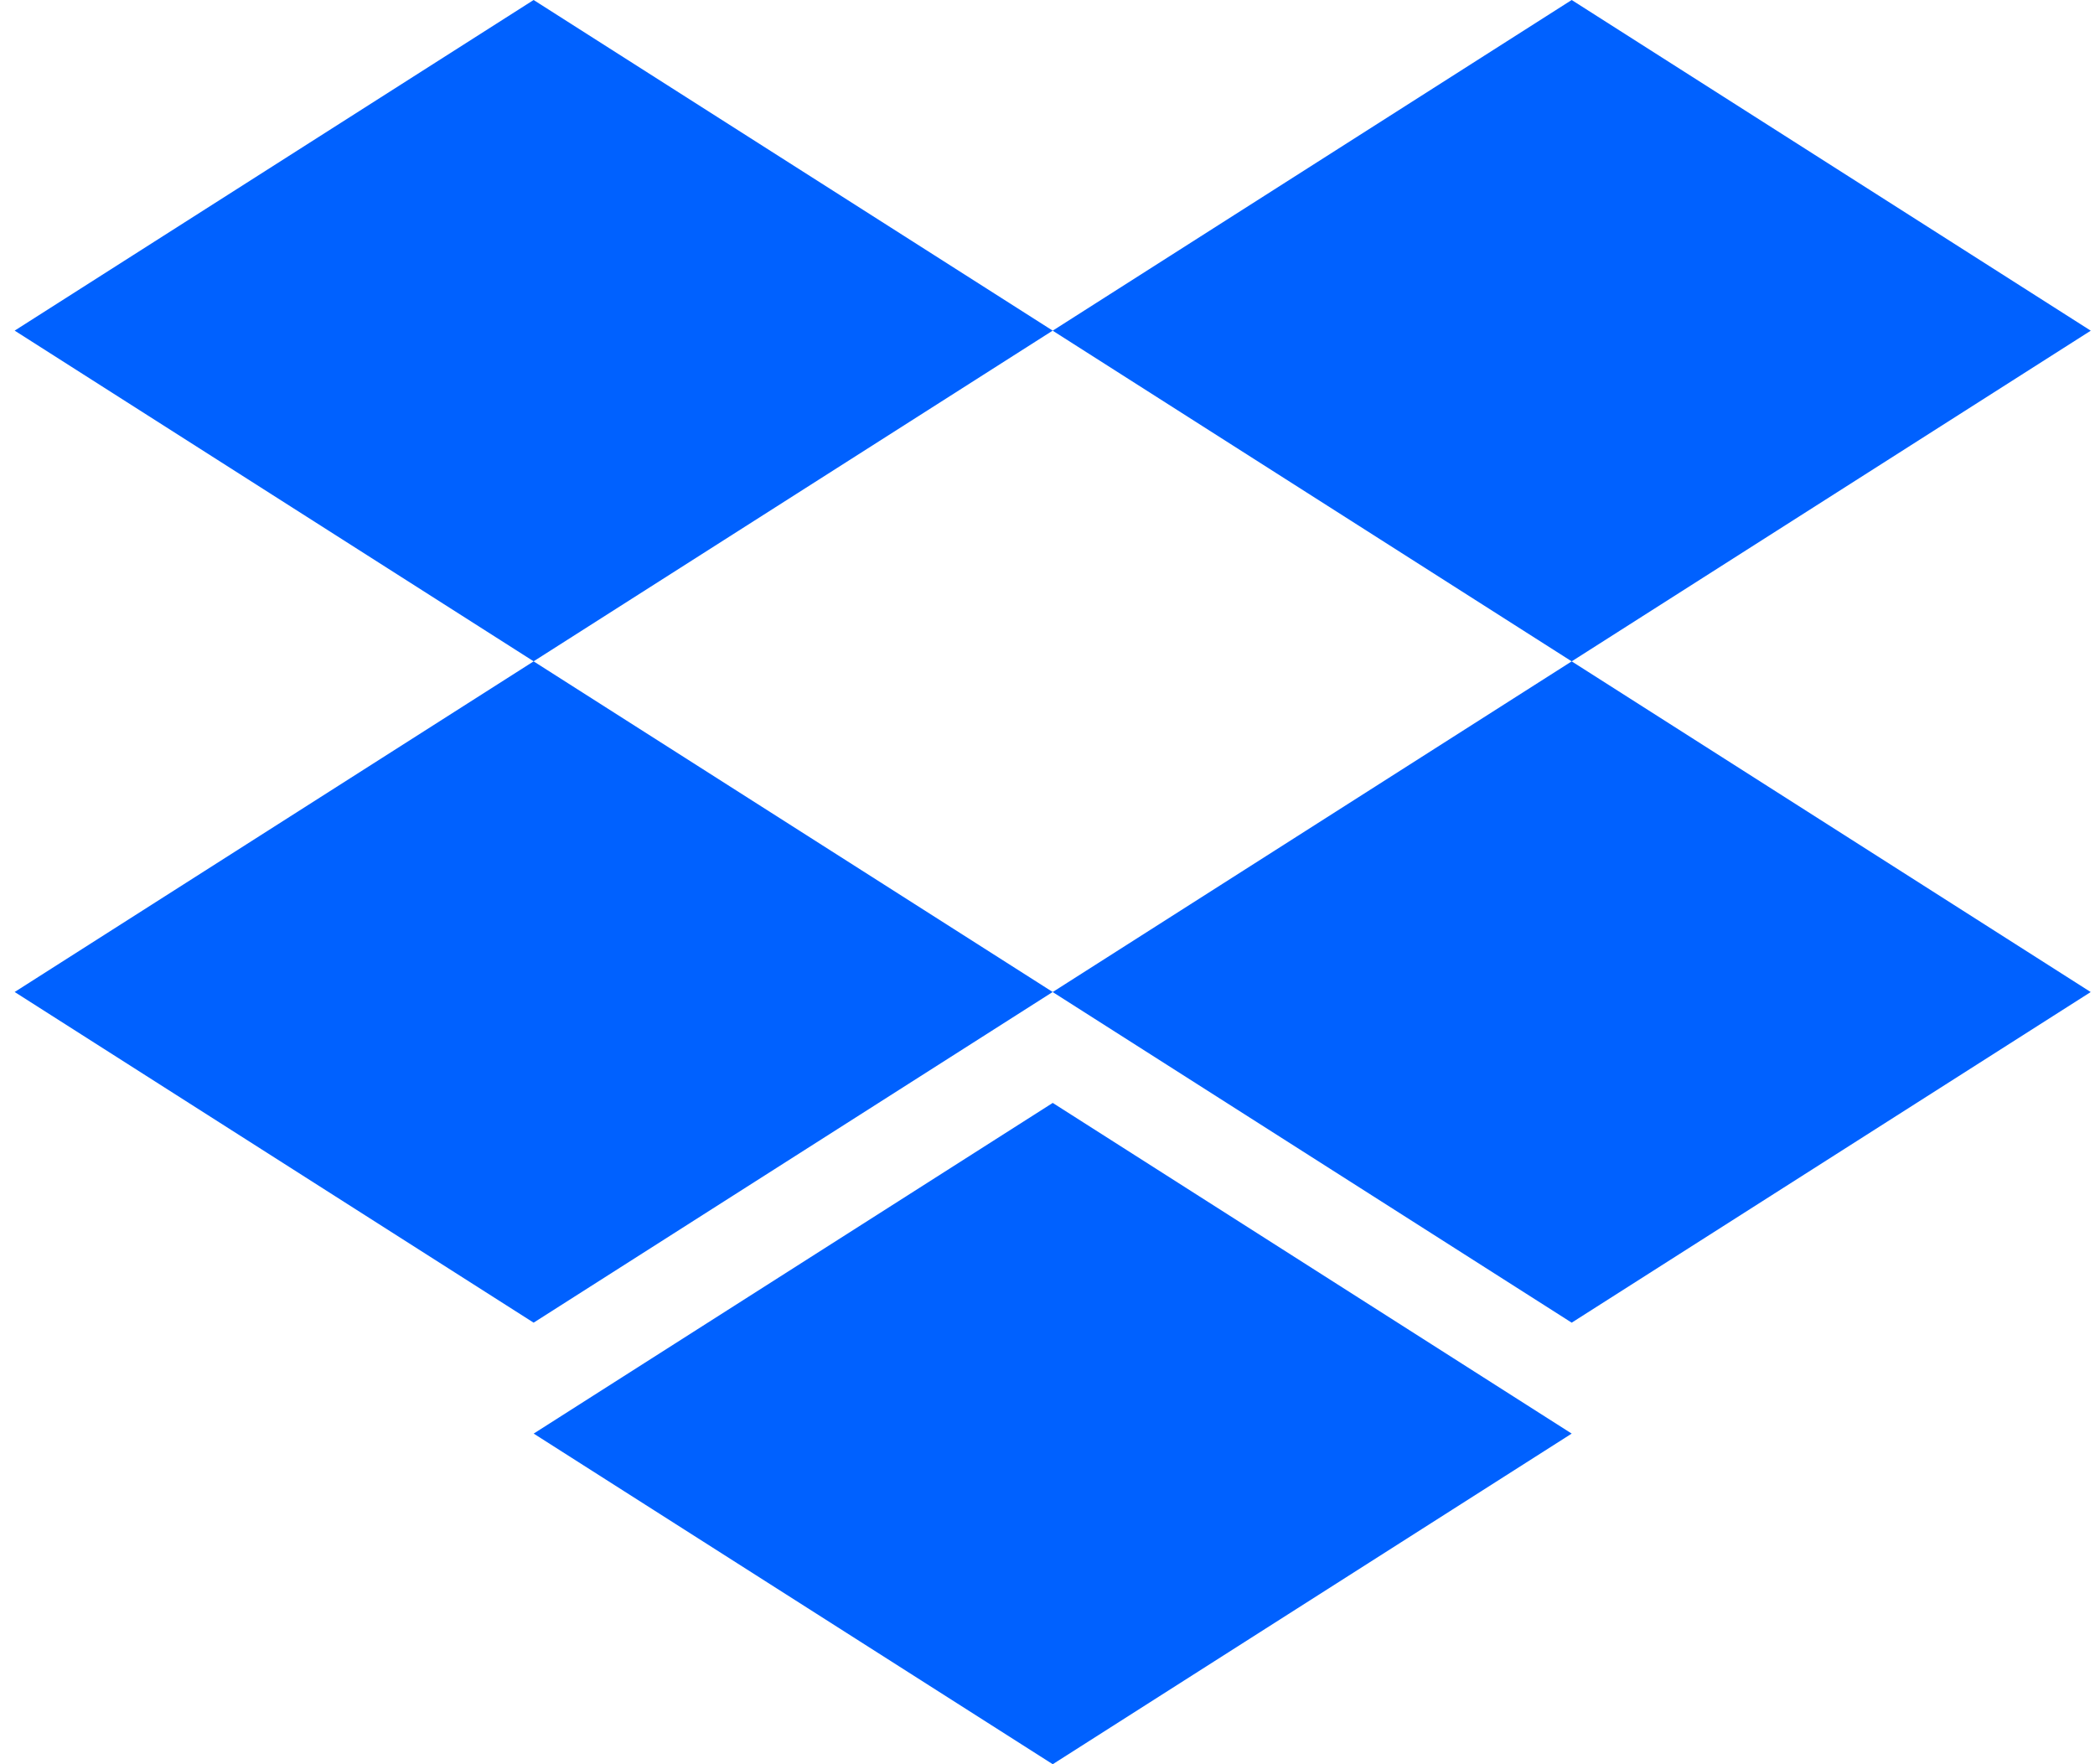 <svg width="38" height="32" viewBox="0 0 38 32" fill="none" xmlns="http://www.w3.org/2000/svg">
<path d="M9.679 0L0.266 5.997L9.679 11.995L19.094 5.997L9.679 0ZM28.508 0L19.094 5.998L28.508 11.996L37.923 5.998L28.508 0ZM0.266 17.993L9.679 23.991L19.094 17.993L9.679 11.996L0.266 17.993ZM28.508 11.996L19.094 17.994L28.508 23.991L37.922 17.994L28.508 11.996ZM9.68 26.003L19.095 32L28.508 26.003L19.095 20.005L9.68 26.003Z" fill="#0061FF"/>
</svg>
